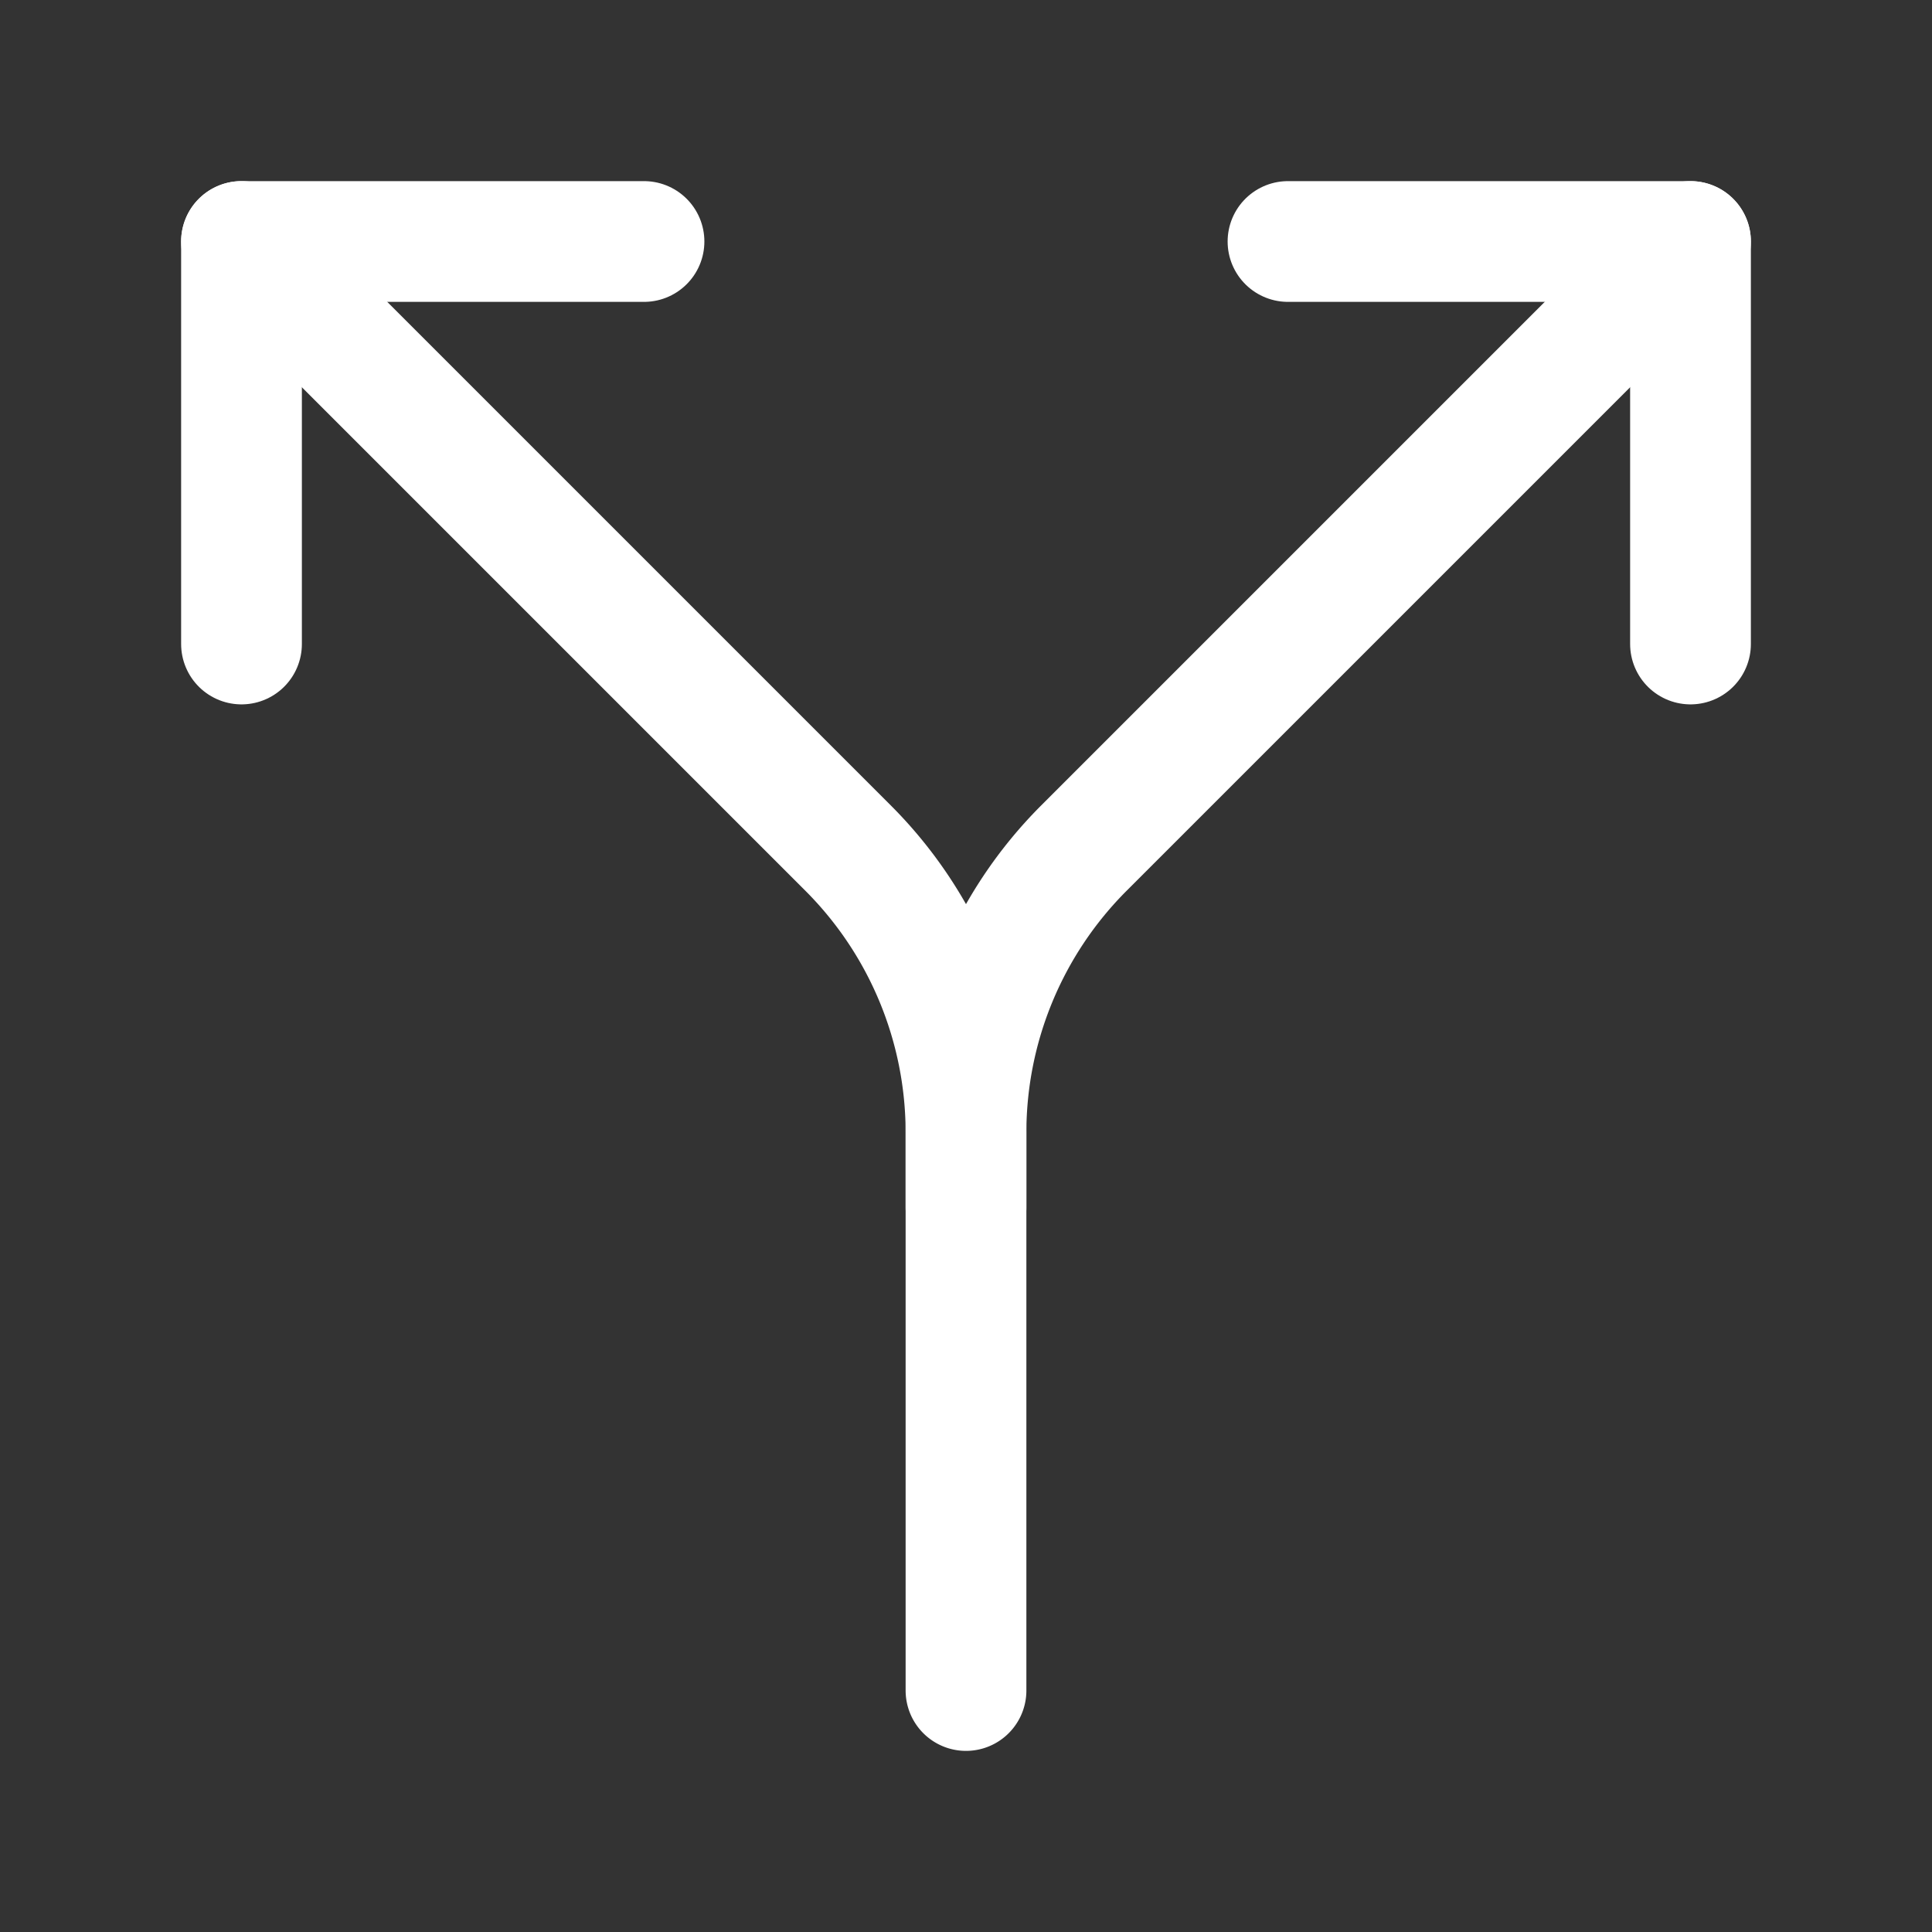 <svg xmlns="http://www.w3.org/2000/svg" class="icon icon-tabler icon-tabler-arrow-fork" width="44" height="44"
     viewBox="0 0 24 24" stroke-width="1.5" stroke="#ffffff" fill="none" stroke-linecap="round" stroke-linejoin="round">
    <rect x="0" y="0" width="24" height="24" fill="#333333" stroke="none"/>
    <path stroke="none" d="M0 0h24v24H0z" fill="none"/>
    <path d="M16 3h5v5"/>
    <path d="M8 3h-5v5"/>
    <path d="M21 3l-7.536 7.536a5 5 0 0 0 -1.464 3.534v6.93"/>
    <path d="M3 3l7.536 7.536a5 5 0 0 1 1.464 3.534v.93"/>
</svg>